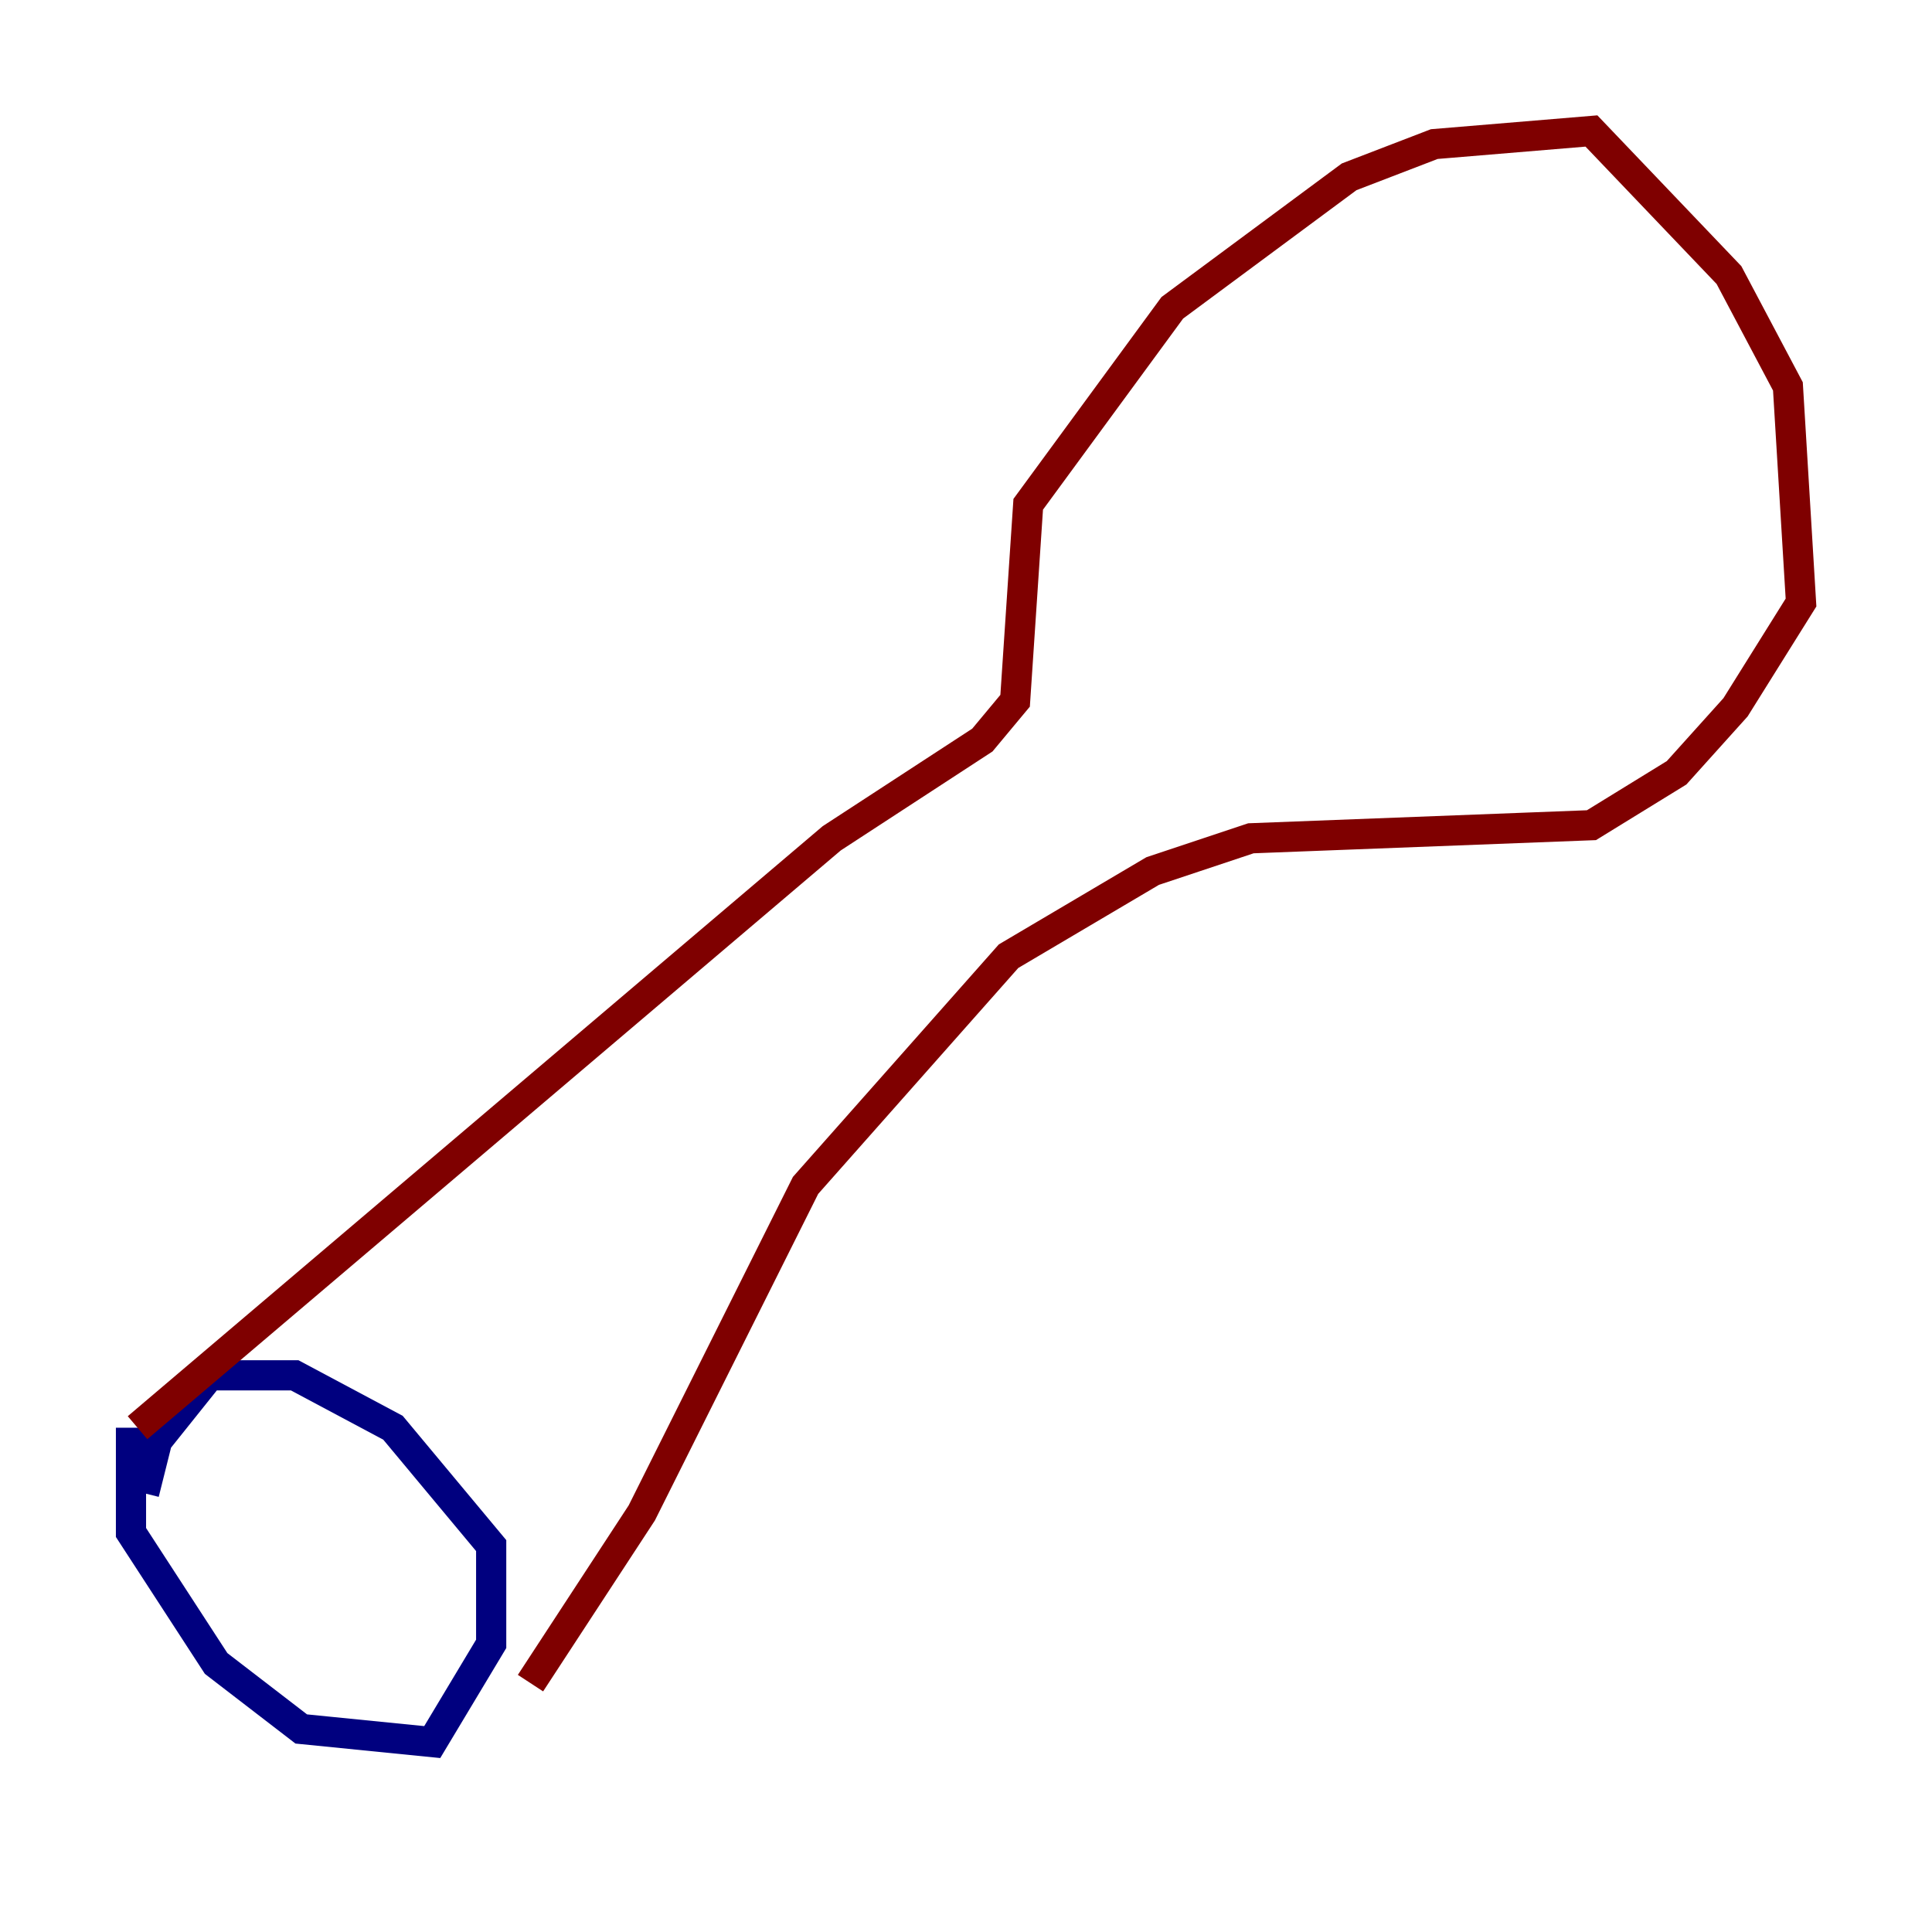 <?xml version="1.0" encoding="utf-8" ?>
<svg baseProfile="tiny" height="128" version="1.2" viewBox="0,0,128,128" width="128" xmlns="http://www.w3.org/2000/svg" xmlns:ev="http://www.w3.org/2001/xml-events" xmlns:xlink="http://www.w3.org/1999/xlink"><defs /><polyline fill="none" points="8.678,94.59 8.678,101.532 14.319,110.21 19.959,114.549 28.637,115.417 32.542,108.909 32.542,102.4 26.034,94.59 19.525,91.119 13.885,91.119 10.414,95.458 9.546,98.929" stroke="#00007f" stroke-width="2" /><polyline fill="none" points="9.112,94.59 55.105,55.539 65.085,49.031 67.254,46.427 68.122,33.41 77.668,20.393 89.383,11.715 95.024,9.546 105.437,8.678 114.549,18.224 118.454,25.6 119.322,39.919 114.983,46.861 111.078,51.2 105.437,54.671 82.875,55.539 76.366,57.709 66.82,63.349 53.37,78.536 42.522,100.231 35.146,111.512" stroke="#7f0000" stroke-width="2" /></svg>